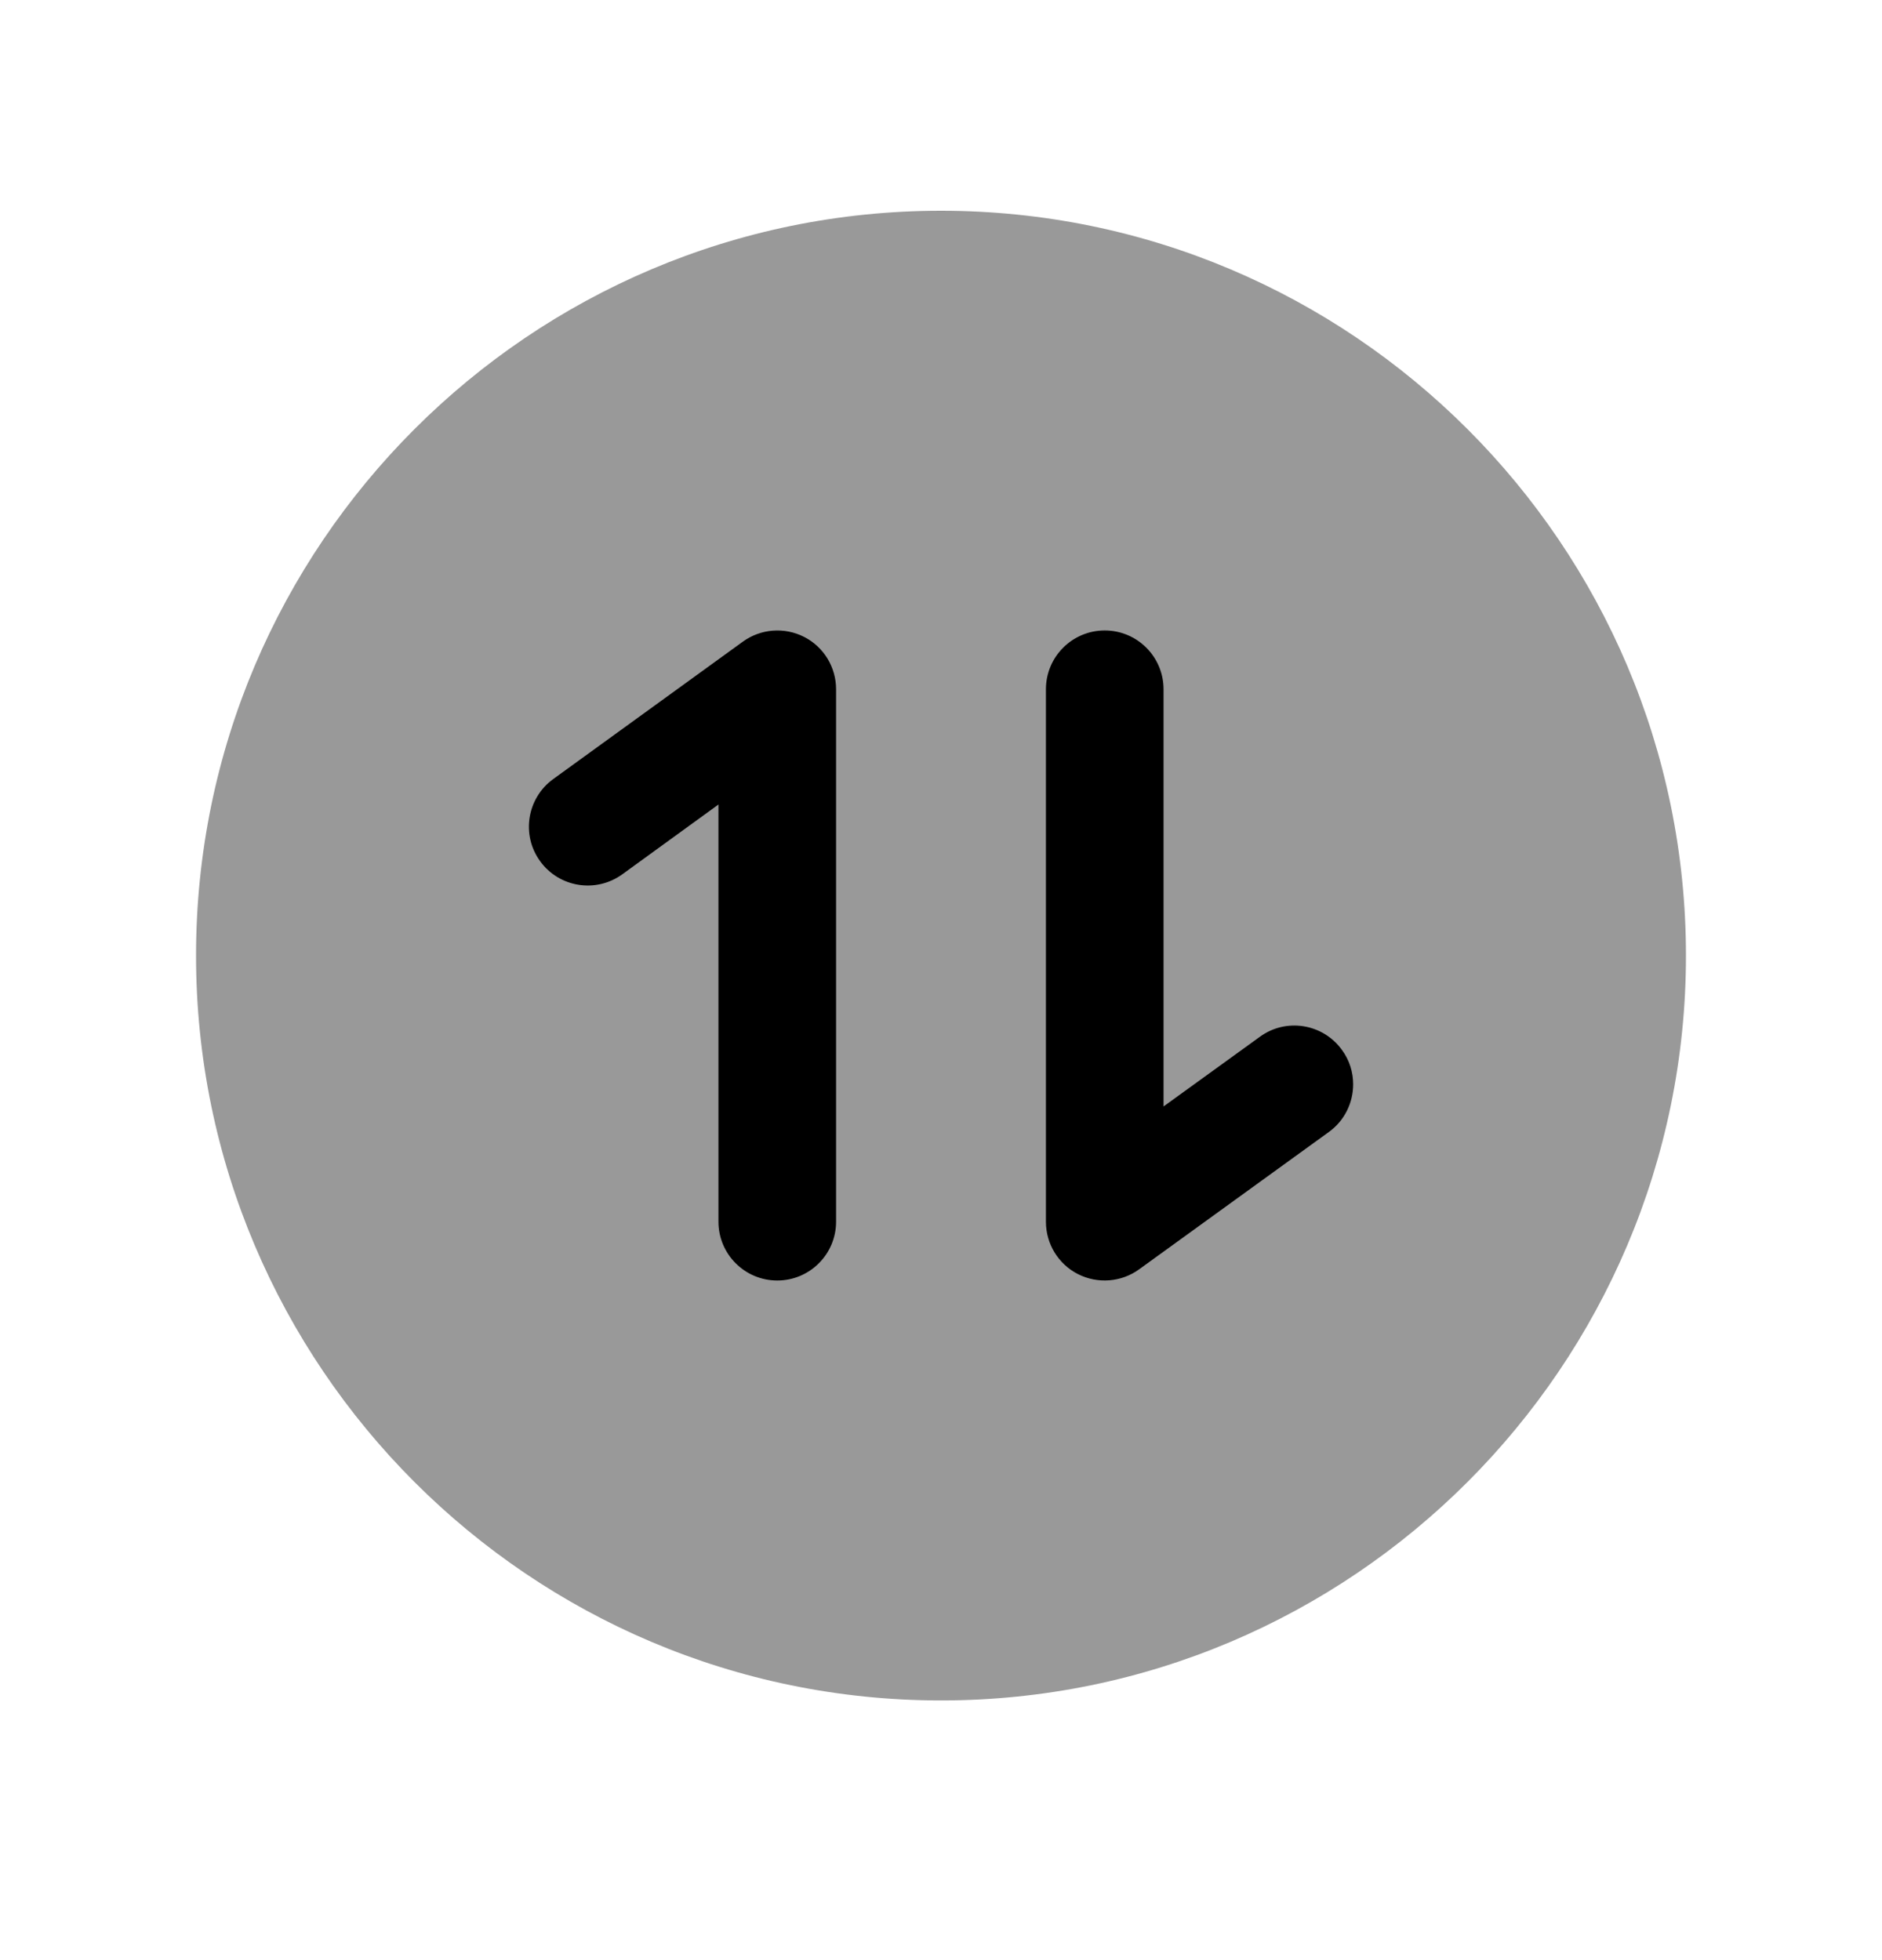<svg width="24" height="25" viewBox="0 0 24 25" fill="none" xmlns="http://www.w3.org/2000/svg">
<path opacity="0.4" fill-rule="evenodd" clip-rule="evenodd" d="M12 2.688C6.761 2.688 2.5 6.949 2.5 12.188C2.5 17.425 6.761 21.688 12 21.688C17.238 21.688 21.5 17.425 21.5 12.188C21.5 6.949 17.238 2.688 12 2.688Z" fill="black"/>
<path fill-rule="evenodd" clip-rule="evenodd" d="M14.838 8.791L14.838 14.112L16.067 13.223C16.401 12.979 16.87 13.055 17.113 13.391C17.21 13.523 17.256 13.677 17.256 13.829C17.256 14.062 17.149 14.291 16.947 14.437L14.527 16.189C14.3 16.354 13.998 16.378 13.746 16.25C13.495 16.122 13.338 15.864 13.338 15.582L13.338 8.791C13.338 8.377 13.674 8.041 14.088 8.041C14.502 8.041 14.838 8.377 14.838 8.791ZM9.162 15.582L9.162 10.261L7.936 11.151C7.599 11.395 7.13 11.319 6.888 10.984C6.644 10.649 6.72 10.18 7.054 9.937L9.473 8.184C9.7 8.019 10.002 7.995 10.254 8.123C10.505 8.251 10.662 8.509 10.662 8.791L10.662 15.582C10.662 15.996 10.326 16.332 9.912 16.332C9.498 16.332 9.162 15.996 9.162 15.582Z" fill="black"/>
</svg>